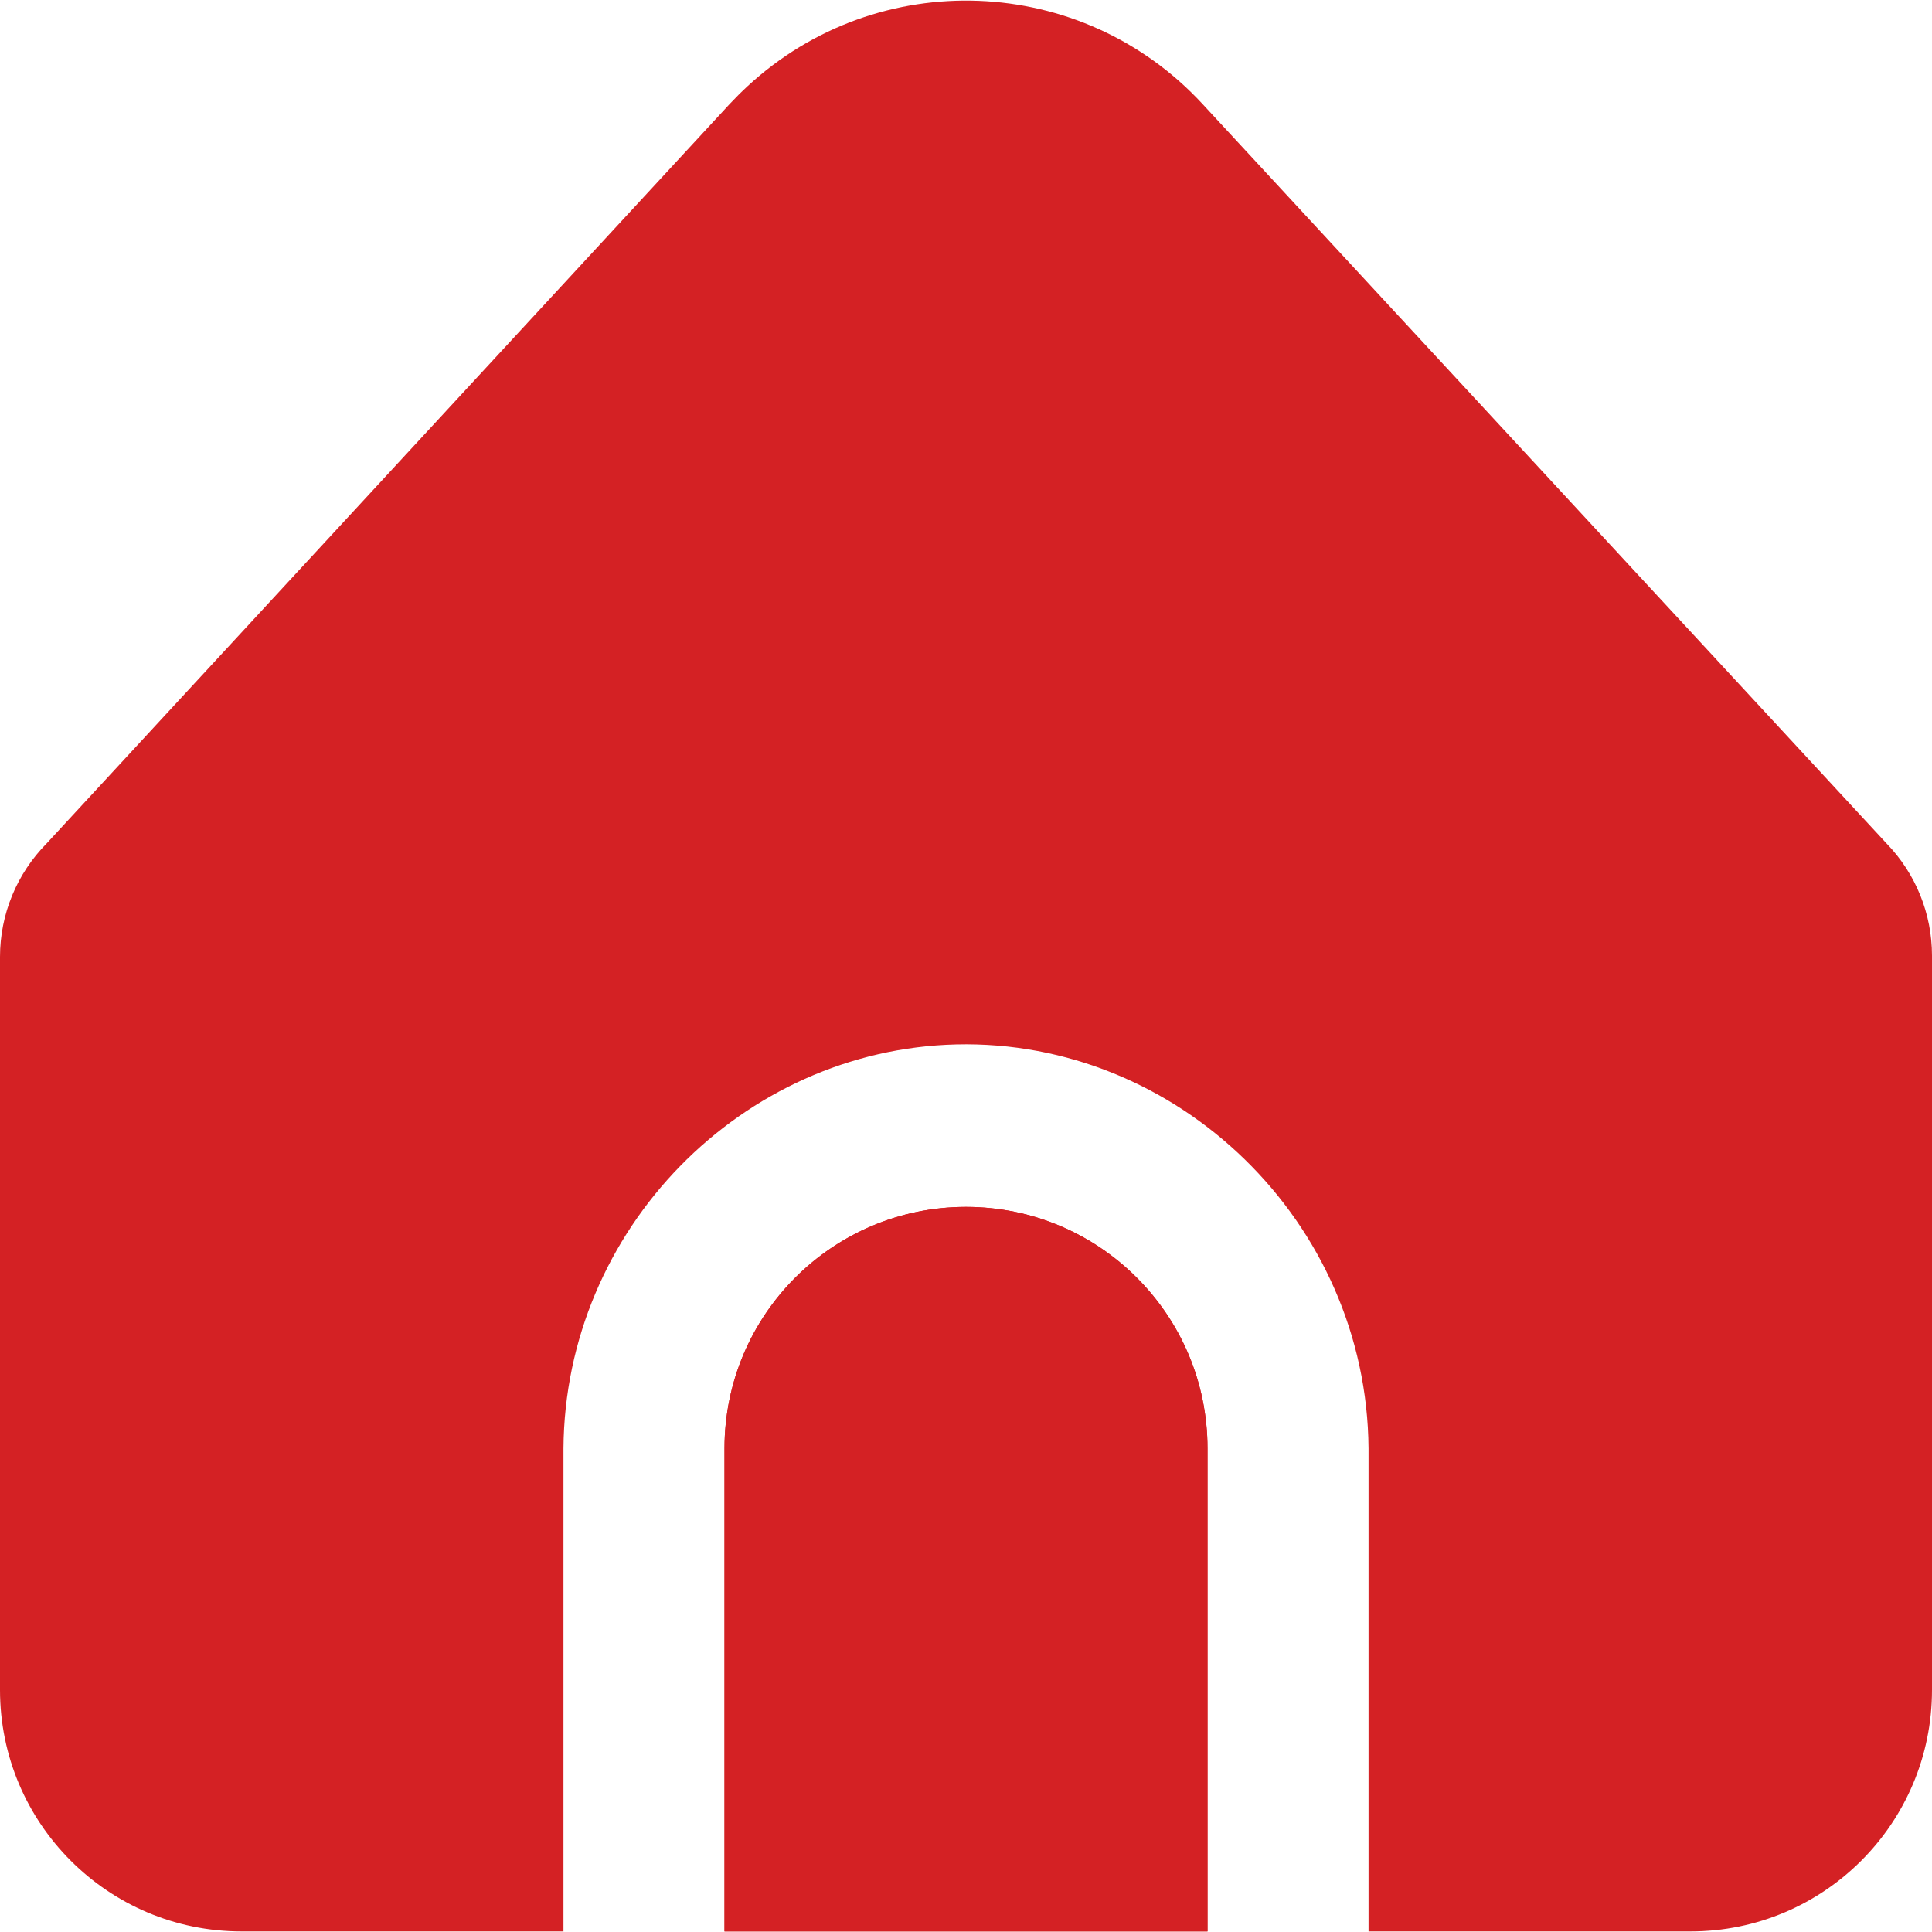 <svg width="20" height="20" viewBox="0 0 20 20" fill="none" xmlns="http://www.w3.org/2000/svg">
<g clip-path="url(#clip0_1605_4470)">
<path d="M10 12.494C8.619 12.494 7.5 13.613 7.5 14.994V19.994H12.5V14.994C12.5 13.613 11.381 12.494 10 12.494Z" fill="#D42124"/>
<path d="M14.167 14.994V19.994H17.5C18.881 19.994 20 18.875 20 17.494V9.893C20 9.46 19.832 9.044 19.531 8.733L12.449 1.077C11.2 -0.275 9.091 -0.358 7.739 0.892C7.675 0.951 7.613 1.013 7.553 1.077L0.484 8.73C0.174 9.043 -0 9.465 5.9134e-08 9.905V17.494C5.9134e-08 18.875 1.119 19.994 2.5 19.994H5.833V14.994C5.849 12.721 7.684 10.866 9.899 10.812C12.188 10.757 14.149 12.644 14.167 14.994Z" fill="#D42124"/>
<path d="M10 12.494C8.619 12.494 7.5 13.613 7.5 14.994V19.994H12.5V14.994C12.5 13.613 11.381 12.494 10 12.494Z" fill="#D42124"/>
</g>
<defs>
<clipPath id="clip0_1605_4470">
<rect width="20" height="20" fill="white"/>
</clipPath>
</defs>
</svg>

